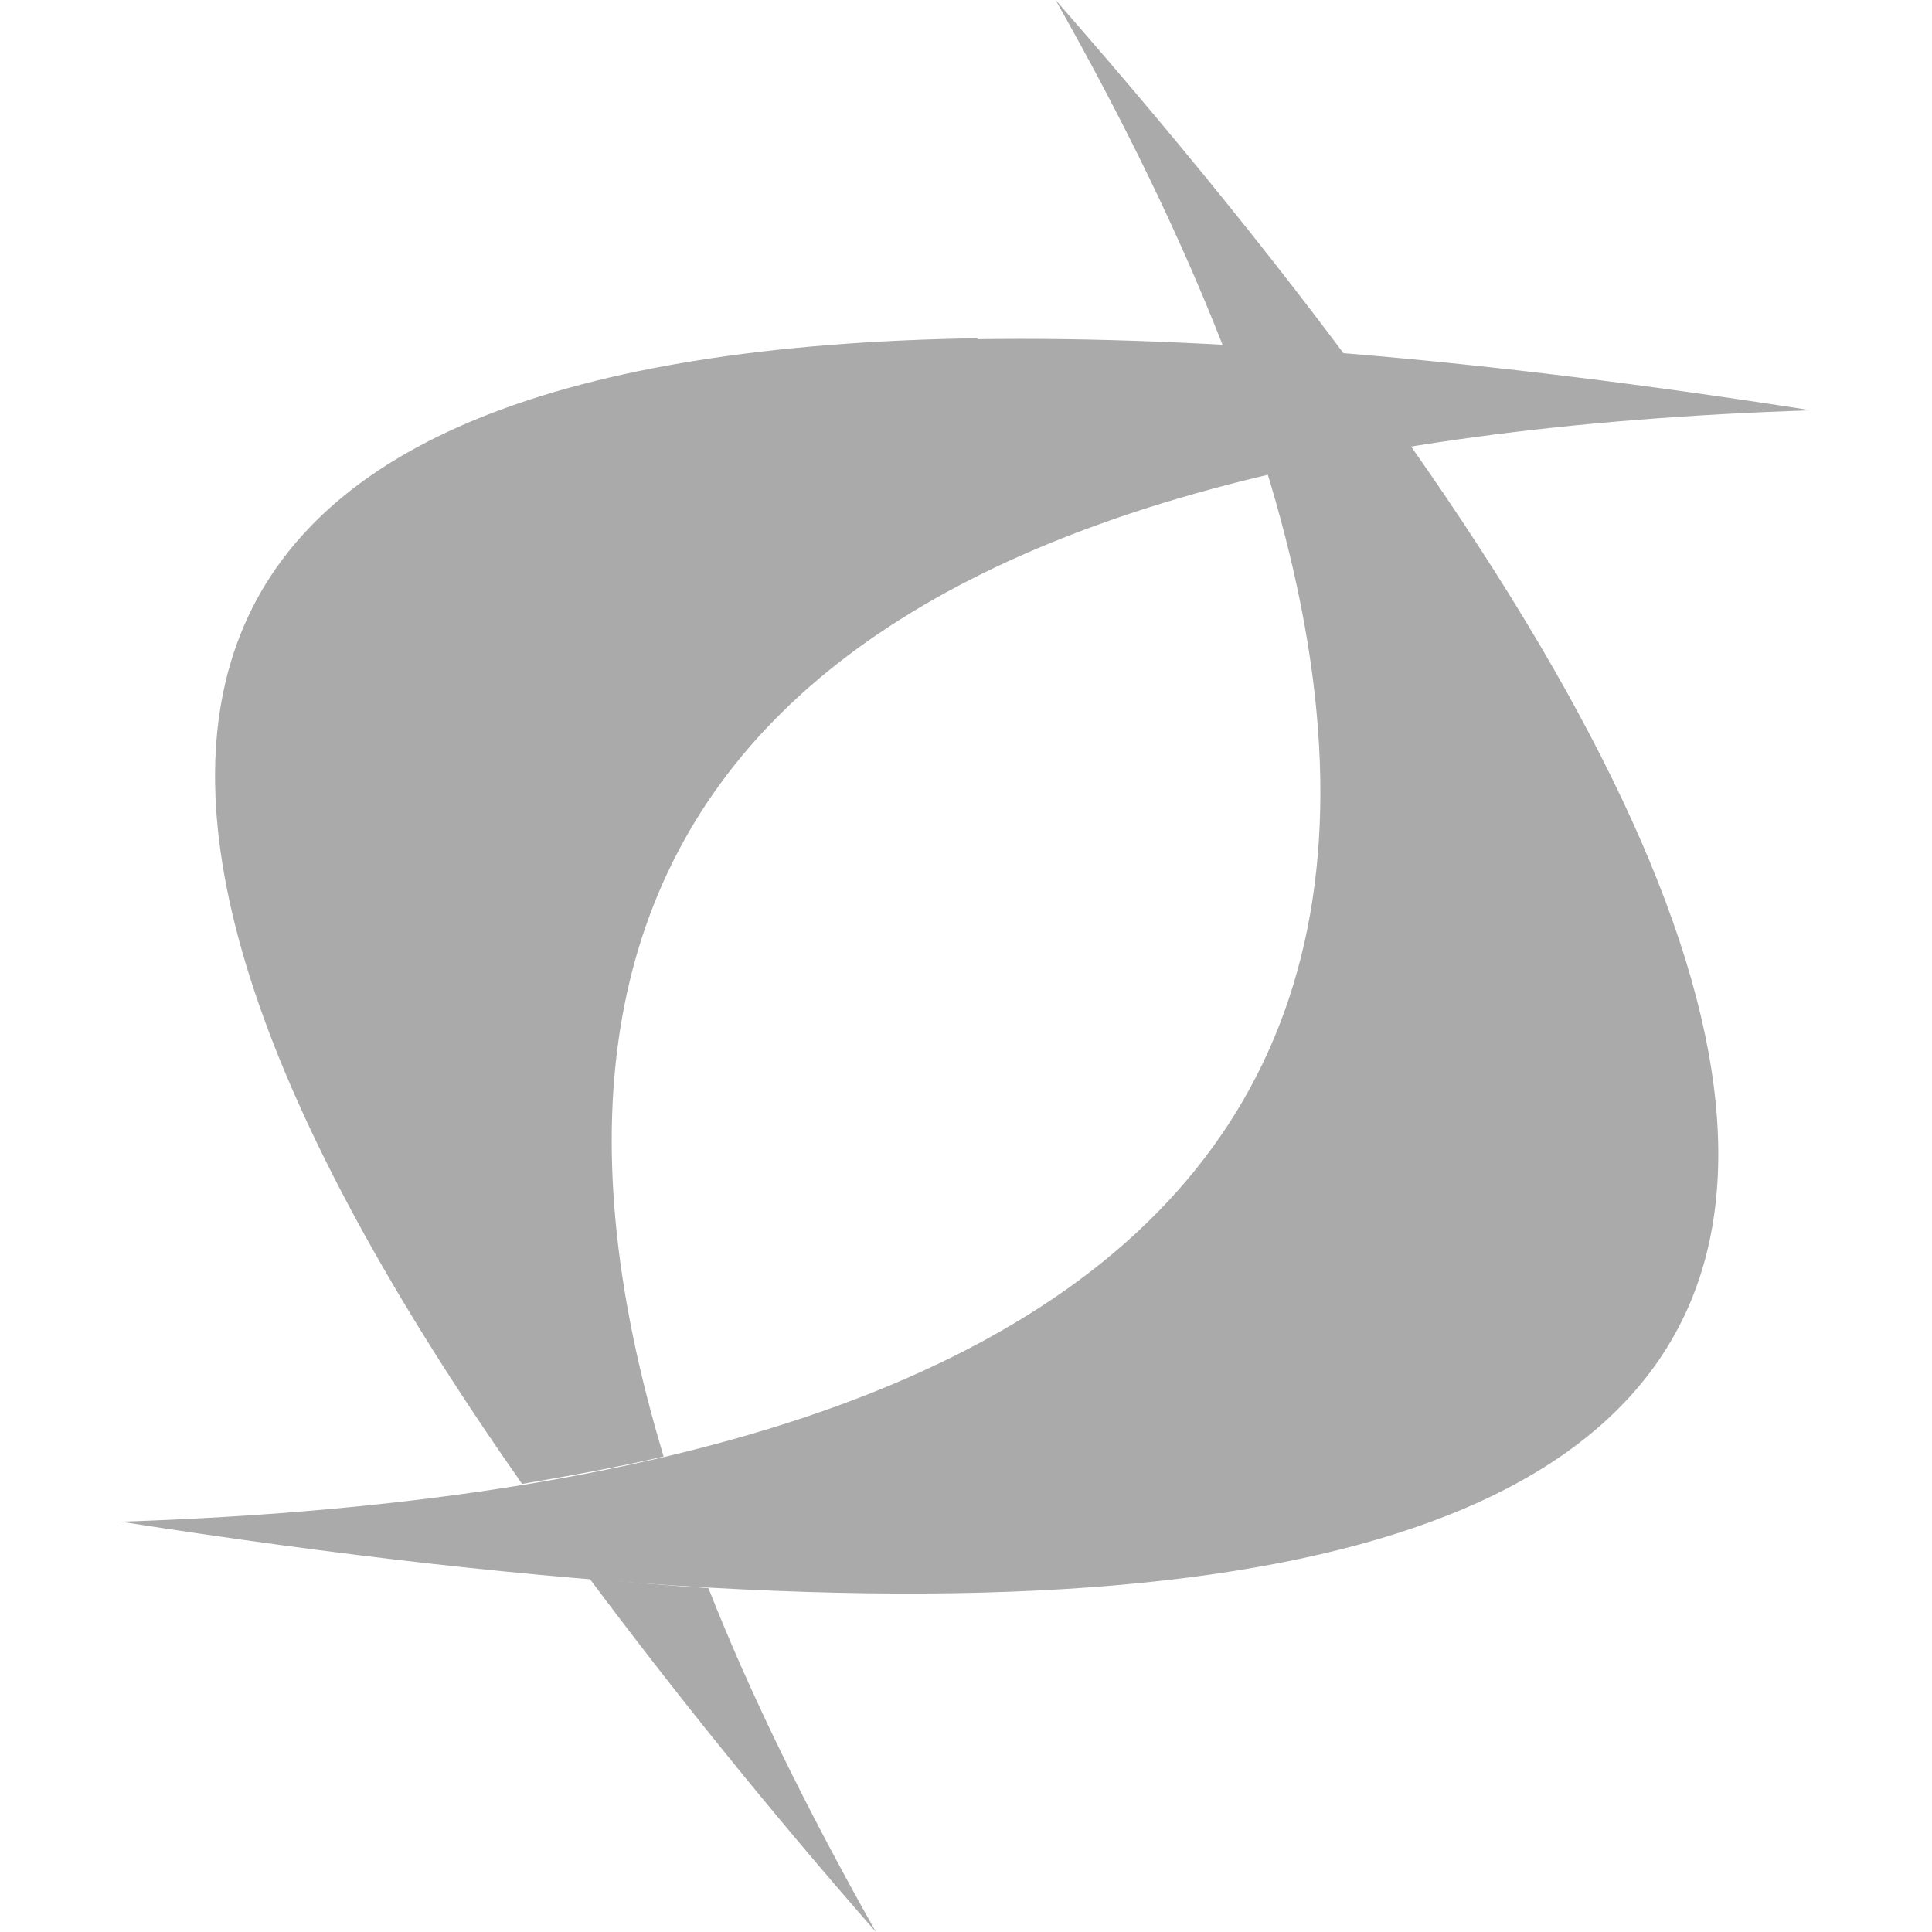
<svg xmlns="http://www.w3.org/2000/svg" xmlns:xlink="http://www.w3.org/1999/xlink" width="16px" height="16px" viewBox="0 0 16 16" version="1.1">
<g id="surface1">
<path style=" stroke:none;fill-rule:nonzero;fill:#aaaaaa;fill-opacity:1;" d="M 8.742 0 C 18.082 10.668 15.5 14.867 1 12.602 C 10.734 12.281 13.316 8.082 8.742 0 M 8.742 0 "/>
<path style=" stroke:none;fill-rule:nonzero;fill:#aaaaaa;fill-opacity:1;" d="M 8.102 2.801 C 1.207 2.906 -0.039 6.074 4.324 12.289 C 4.734 12.219 5.129 12.148 5.496 12.062 C 3.832 6.551 6.996 3.656 15 3.398 C 12.281 2.973 9.977 2.781 8.094 2.809 M 4.883 13.074 C 5.566 13.988 6.348 14.965 7.254 16 C 6.684 14.988 6.215 14.039 5.867 13.152 C 5.551 13.133 5.223 13.102 4.883 13.074 M 4.883 13.074 "/>
</g>
</svg>
